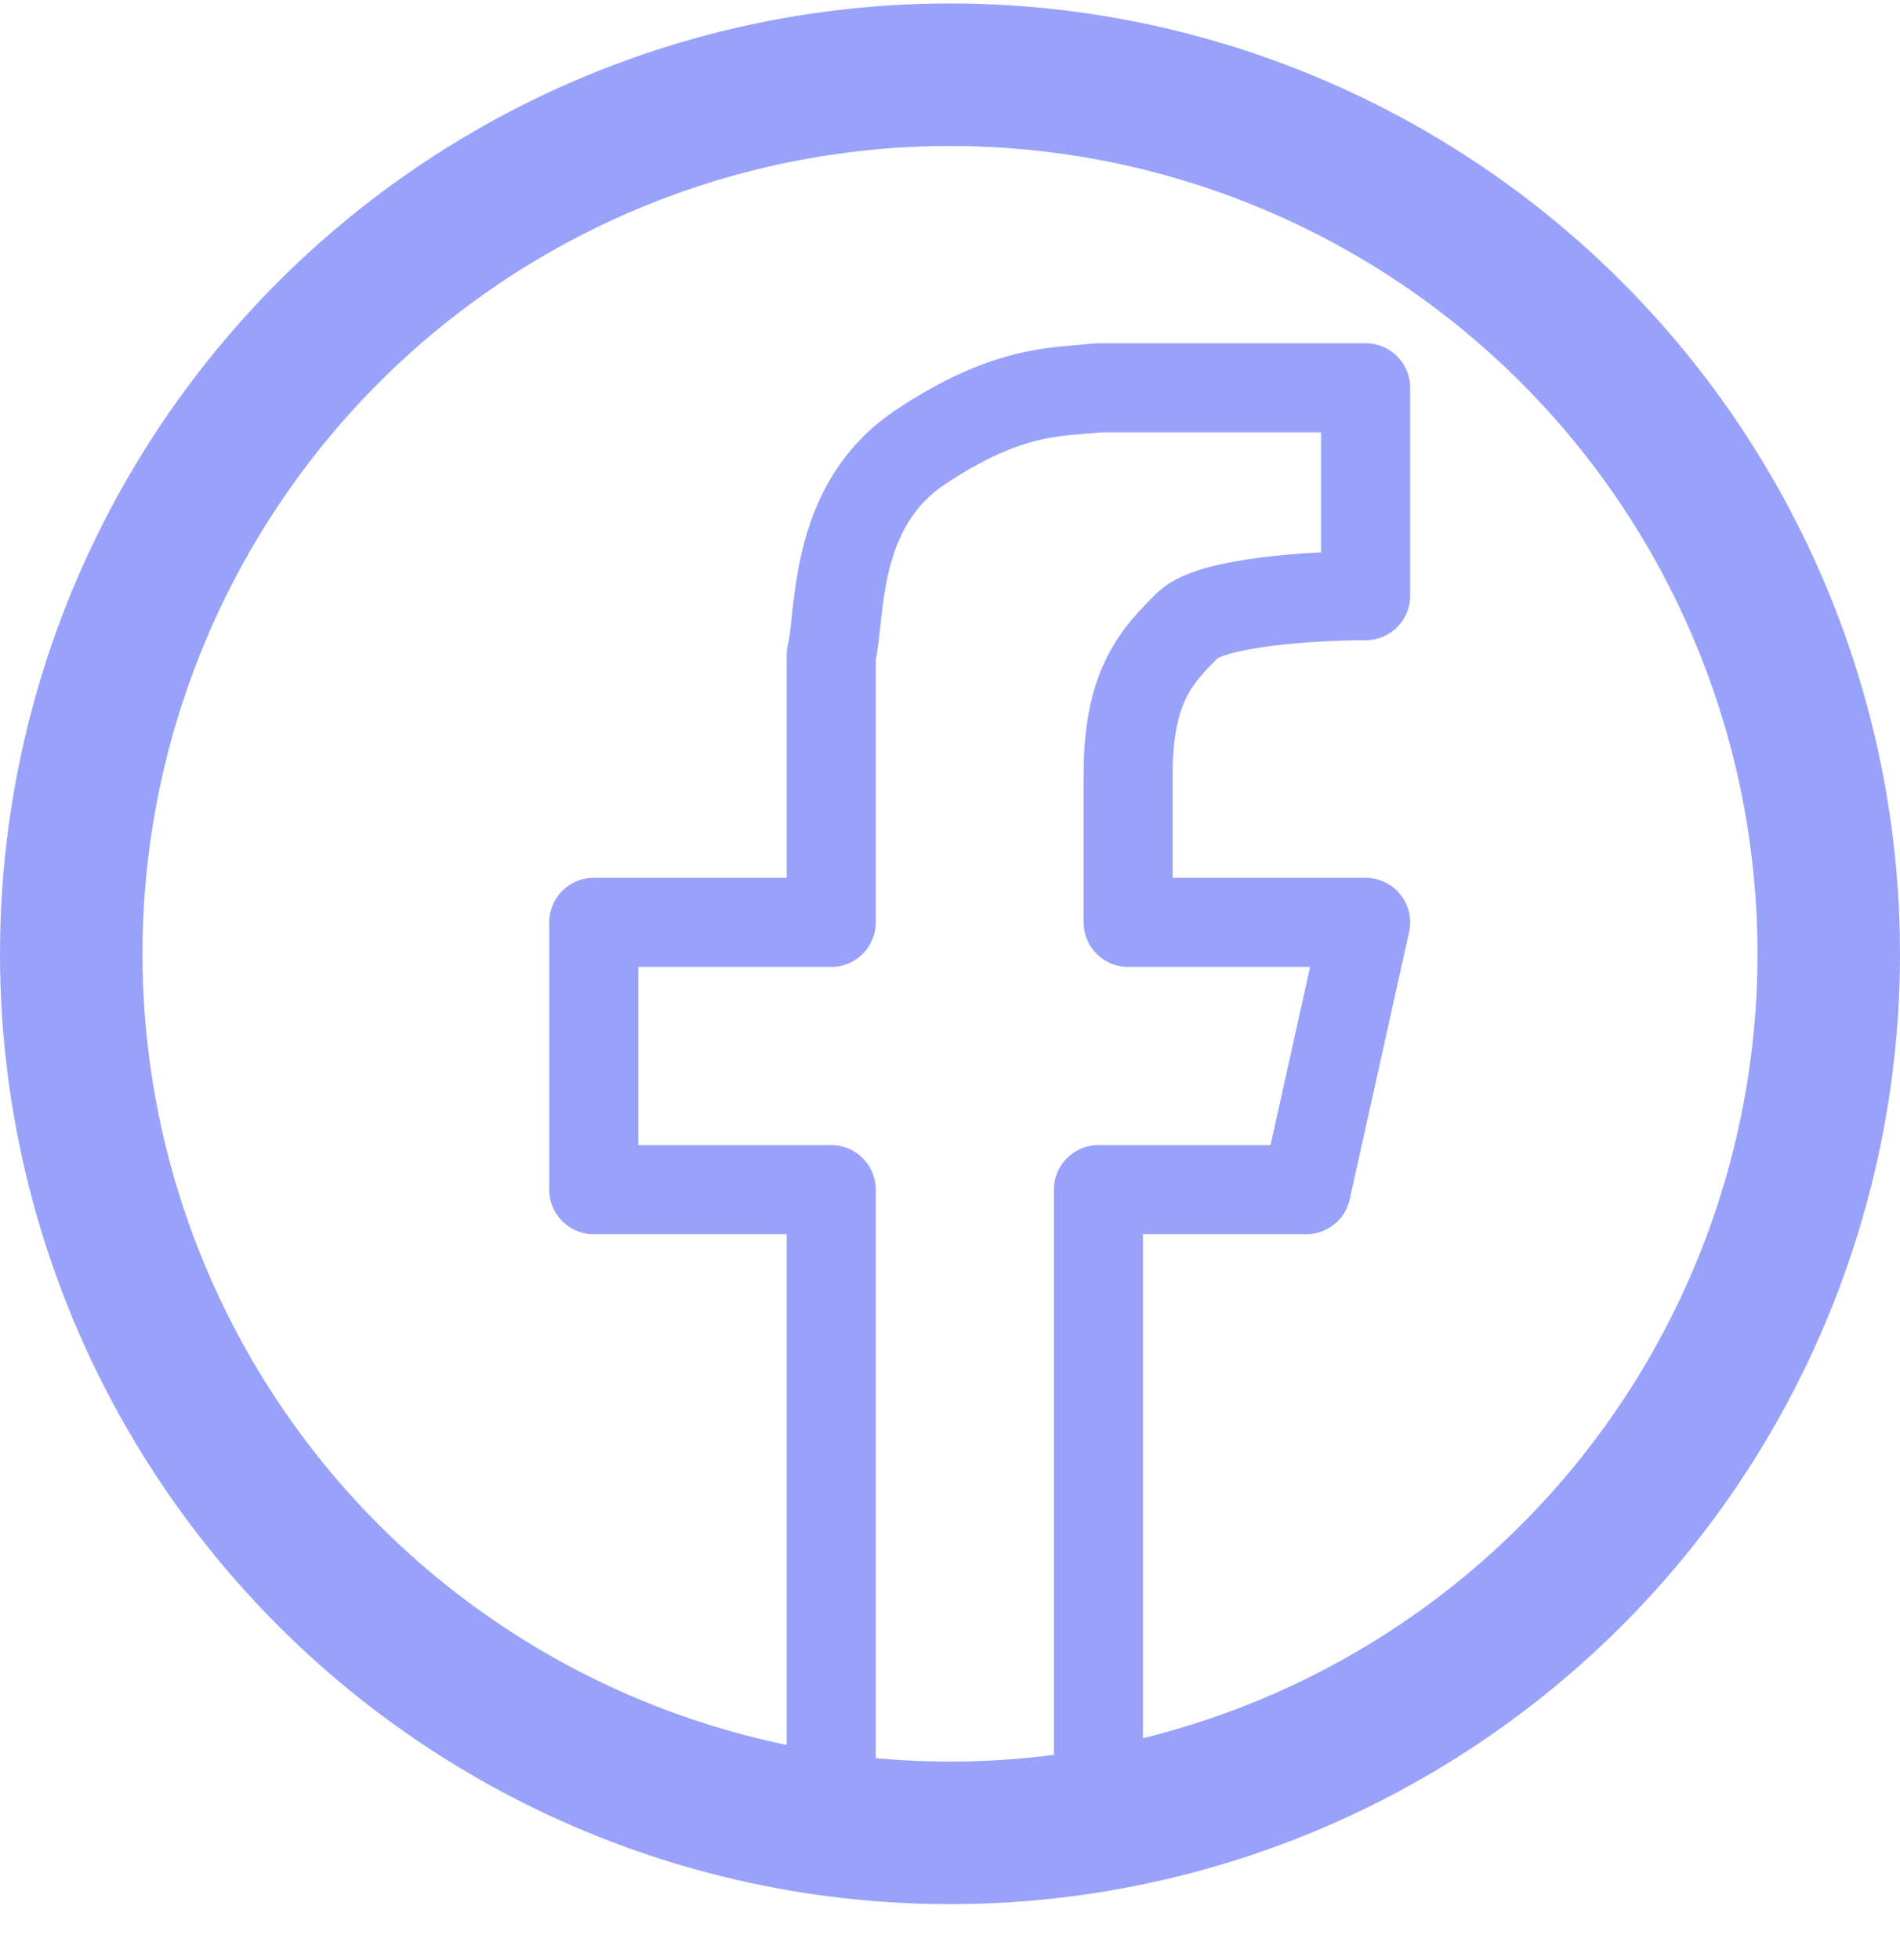 <svg width="32" height="33" viewBox="0 0 32 33" fill="none" xmlns="http://www.w3.org/2000/svg">
<circle cx="16" cy="16.058" r="14.8" stroke="#99A2FB" stroke-width="2.4"/>
<path d="M23 10.029V6.529H18.5C17.833 6.605 17 6.529 15.5 7.529C14 8.529 14.167 10.362 14 11.029V15.529H10V20.029H14V31.029H18.5V20.029H22L23 15.529H19V13.029C19 11.529 19.5 11.029 20 10.529C20.4 10.129 22.167 10.029 23 10.029Z" stroke="#99A2FB" stroke-width="1.5" stroke-linejoin="round"/>
</svg>
